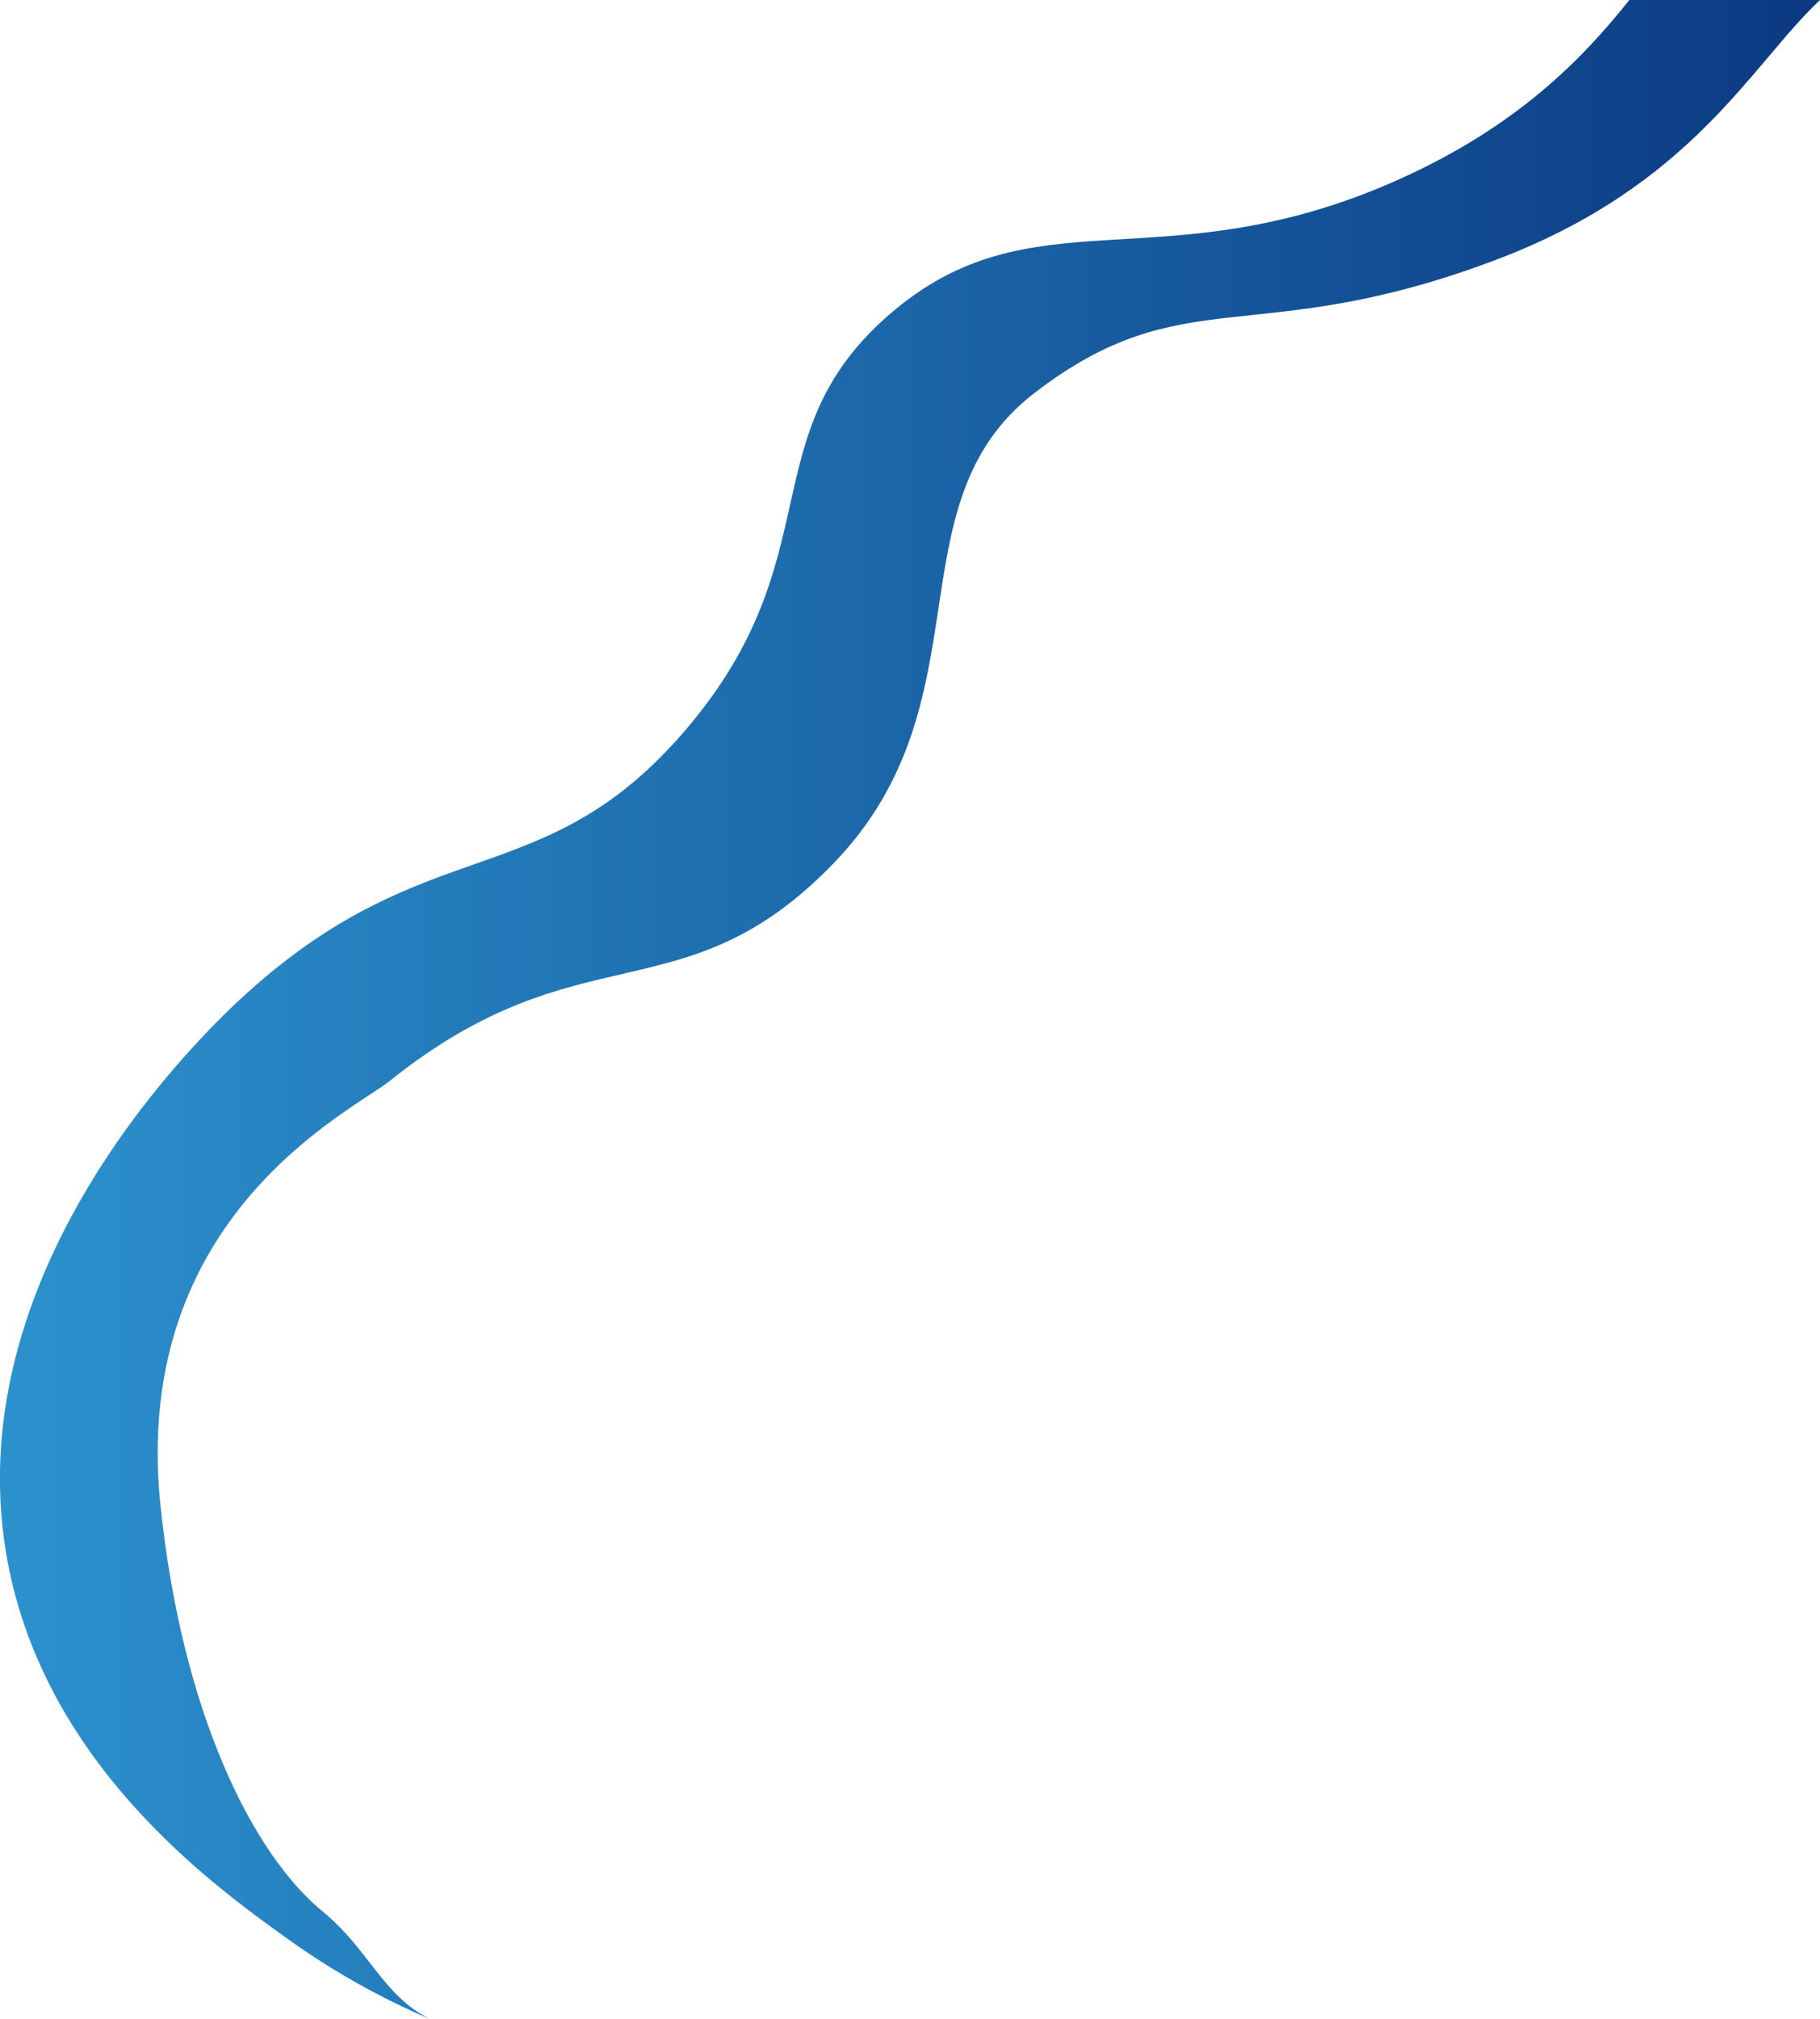 <?xml version="1.0" encoding="UTF-8"?>
<svg id="Capa_2" data-name="Capa 2" xmlns="http://www.w3.org/2000/svg" xmlns:xlink="http://www.w3.org/1999/xlink" viewBox="0 0 321 355.94">
  <defs>
    <style>
      .cls-1 {
        fill: url(#Degradado_sin_nombre_23);
        opacity: .96;
      }
    </style>
    <linearGradient id="Degradado_sin_nombre_23" data-name="Degradado sin nombre 23" x1="0" y1="177.97" x2="321" y2="177.97" gradientUnits="userSpaceOnUse">
      <stop offset="0" stop-color="#238dcb"/>
      <stop offset="1" stop-color="#01317d"/>
    </linearGradient>
  </defs>
  <g id="OBJECT">
    <path class="cls-1" d="m321,0c-12.06,11.28-22.4,32.62-56.96,45.73-42.61,16.17-55.12,3.17-81.63,23.58-25.42,19.59-7.9,54.43-35.37,82.86-26.48,27.4-44.56,11.35-78.32,38.4-6.56,5.25-45.71,23.76-40.42,74.78,3.79,36.63,16.29,61.54,28.61,71.62,8.21,6.73,10.6,14.84,18.92,18.96-8.46-3.61-17.01-8.29-25.51-14.42-13.06-9.4-43.16-31.1-49.26-67.82-8.49-51.13,35.96-92.7,42.26-98.41,32.37-29.39,52.63-17.37,77.64-46.65,25.96-30.39,11.33-51.72,35.76-73.07,25.48-22.23,48.33-5.11,90.31-24.07,20.52-9.26,31.98-20.98,40.35-31.5h33.61Z"/>
  </g>
</svg>